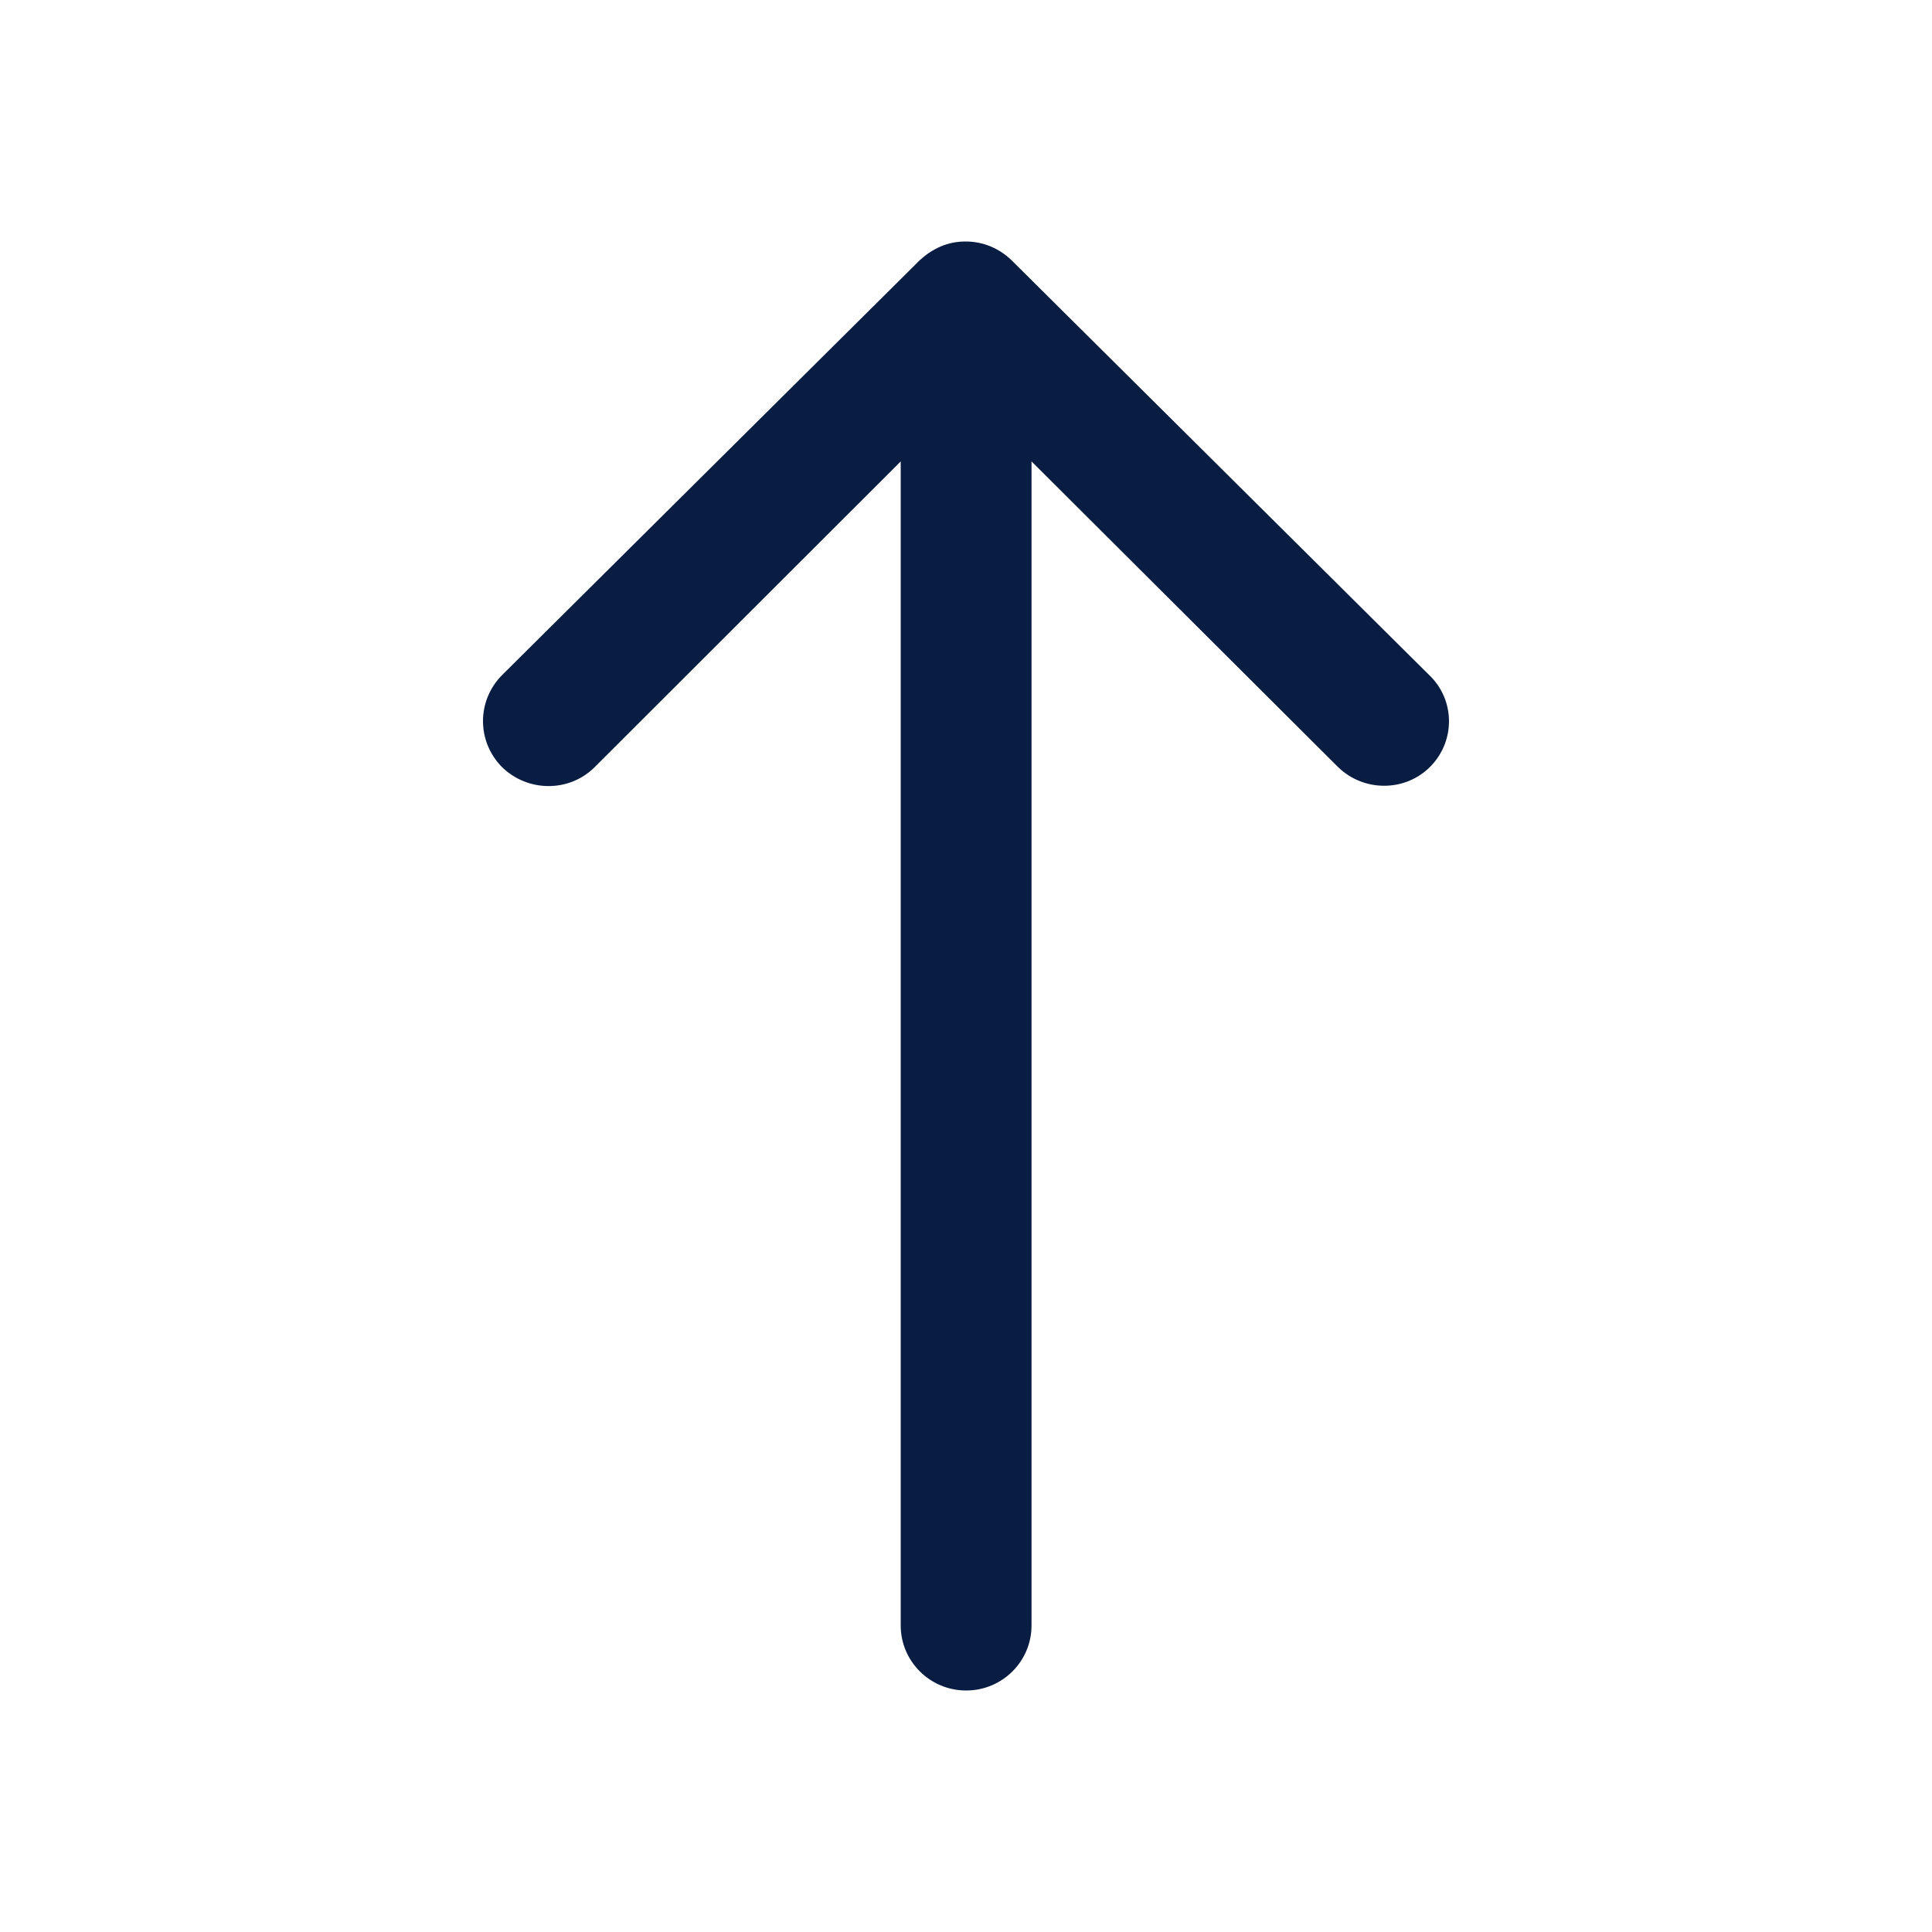 <?xml version="1.0" encoding="UTF-8"?>
<svg width="24px" height="24px" viewBox="0 0 24 24" version="1.1" xmlns="http://www.w3.org/2000/svg" xmlns:xlink="http://www.w3.org/1999/xlink">
    <!-- Generator: Sketch 59.1 (86144) - https://sketch.com -->
    <title>Icon/Categories/Navigation/arrowRoundUp</title>
    <desc>Created with Sketch.</desc>
    <g id="Icon/Categories/Navigation/arrowRoundUp" stroke="none" stroke-width="1" fill="none" fill-rule="evenodd">
        <path d="M17.77,9.521 C17.458,9.84 16.939,9.84 16.62,9.527 L12.814,5.732 L12.814,20.193 C12.814,20.637 12.452,21 12.002,21 C11.552,21 11.189,20.637 11.189,20.193 L11.189,5.732 L7.383,9.534 C7.065,9.846 6.552,9.84 6.234,9.527 C5.921,9.208 5.921,8.702 6.24,8.383 L11.427,3.231 C11.502,3.163 11.583,3.106 11.683,3.063 C11.783,3.019 11.889,3 11.996,3 C12.208,3 12.408,3.081 12.564,3.231 L17.751,8.383 C18.076,8.689 18.083,9.202 17.77,9.521 Z" id="Path" fill="#091D42"></path>
    </g>
</svg>